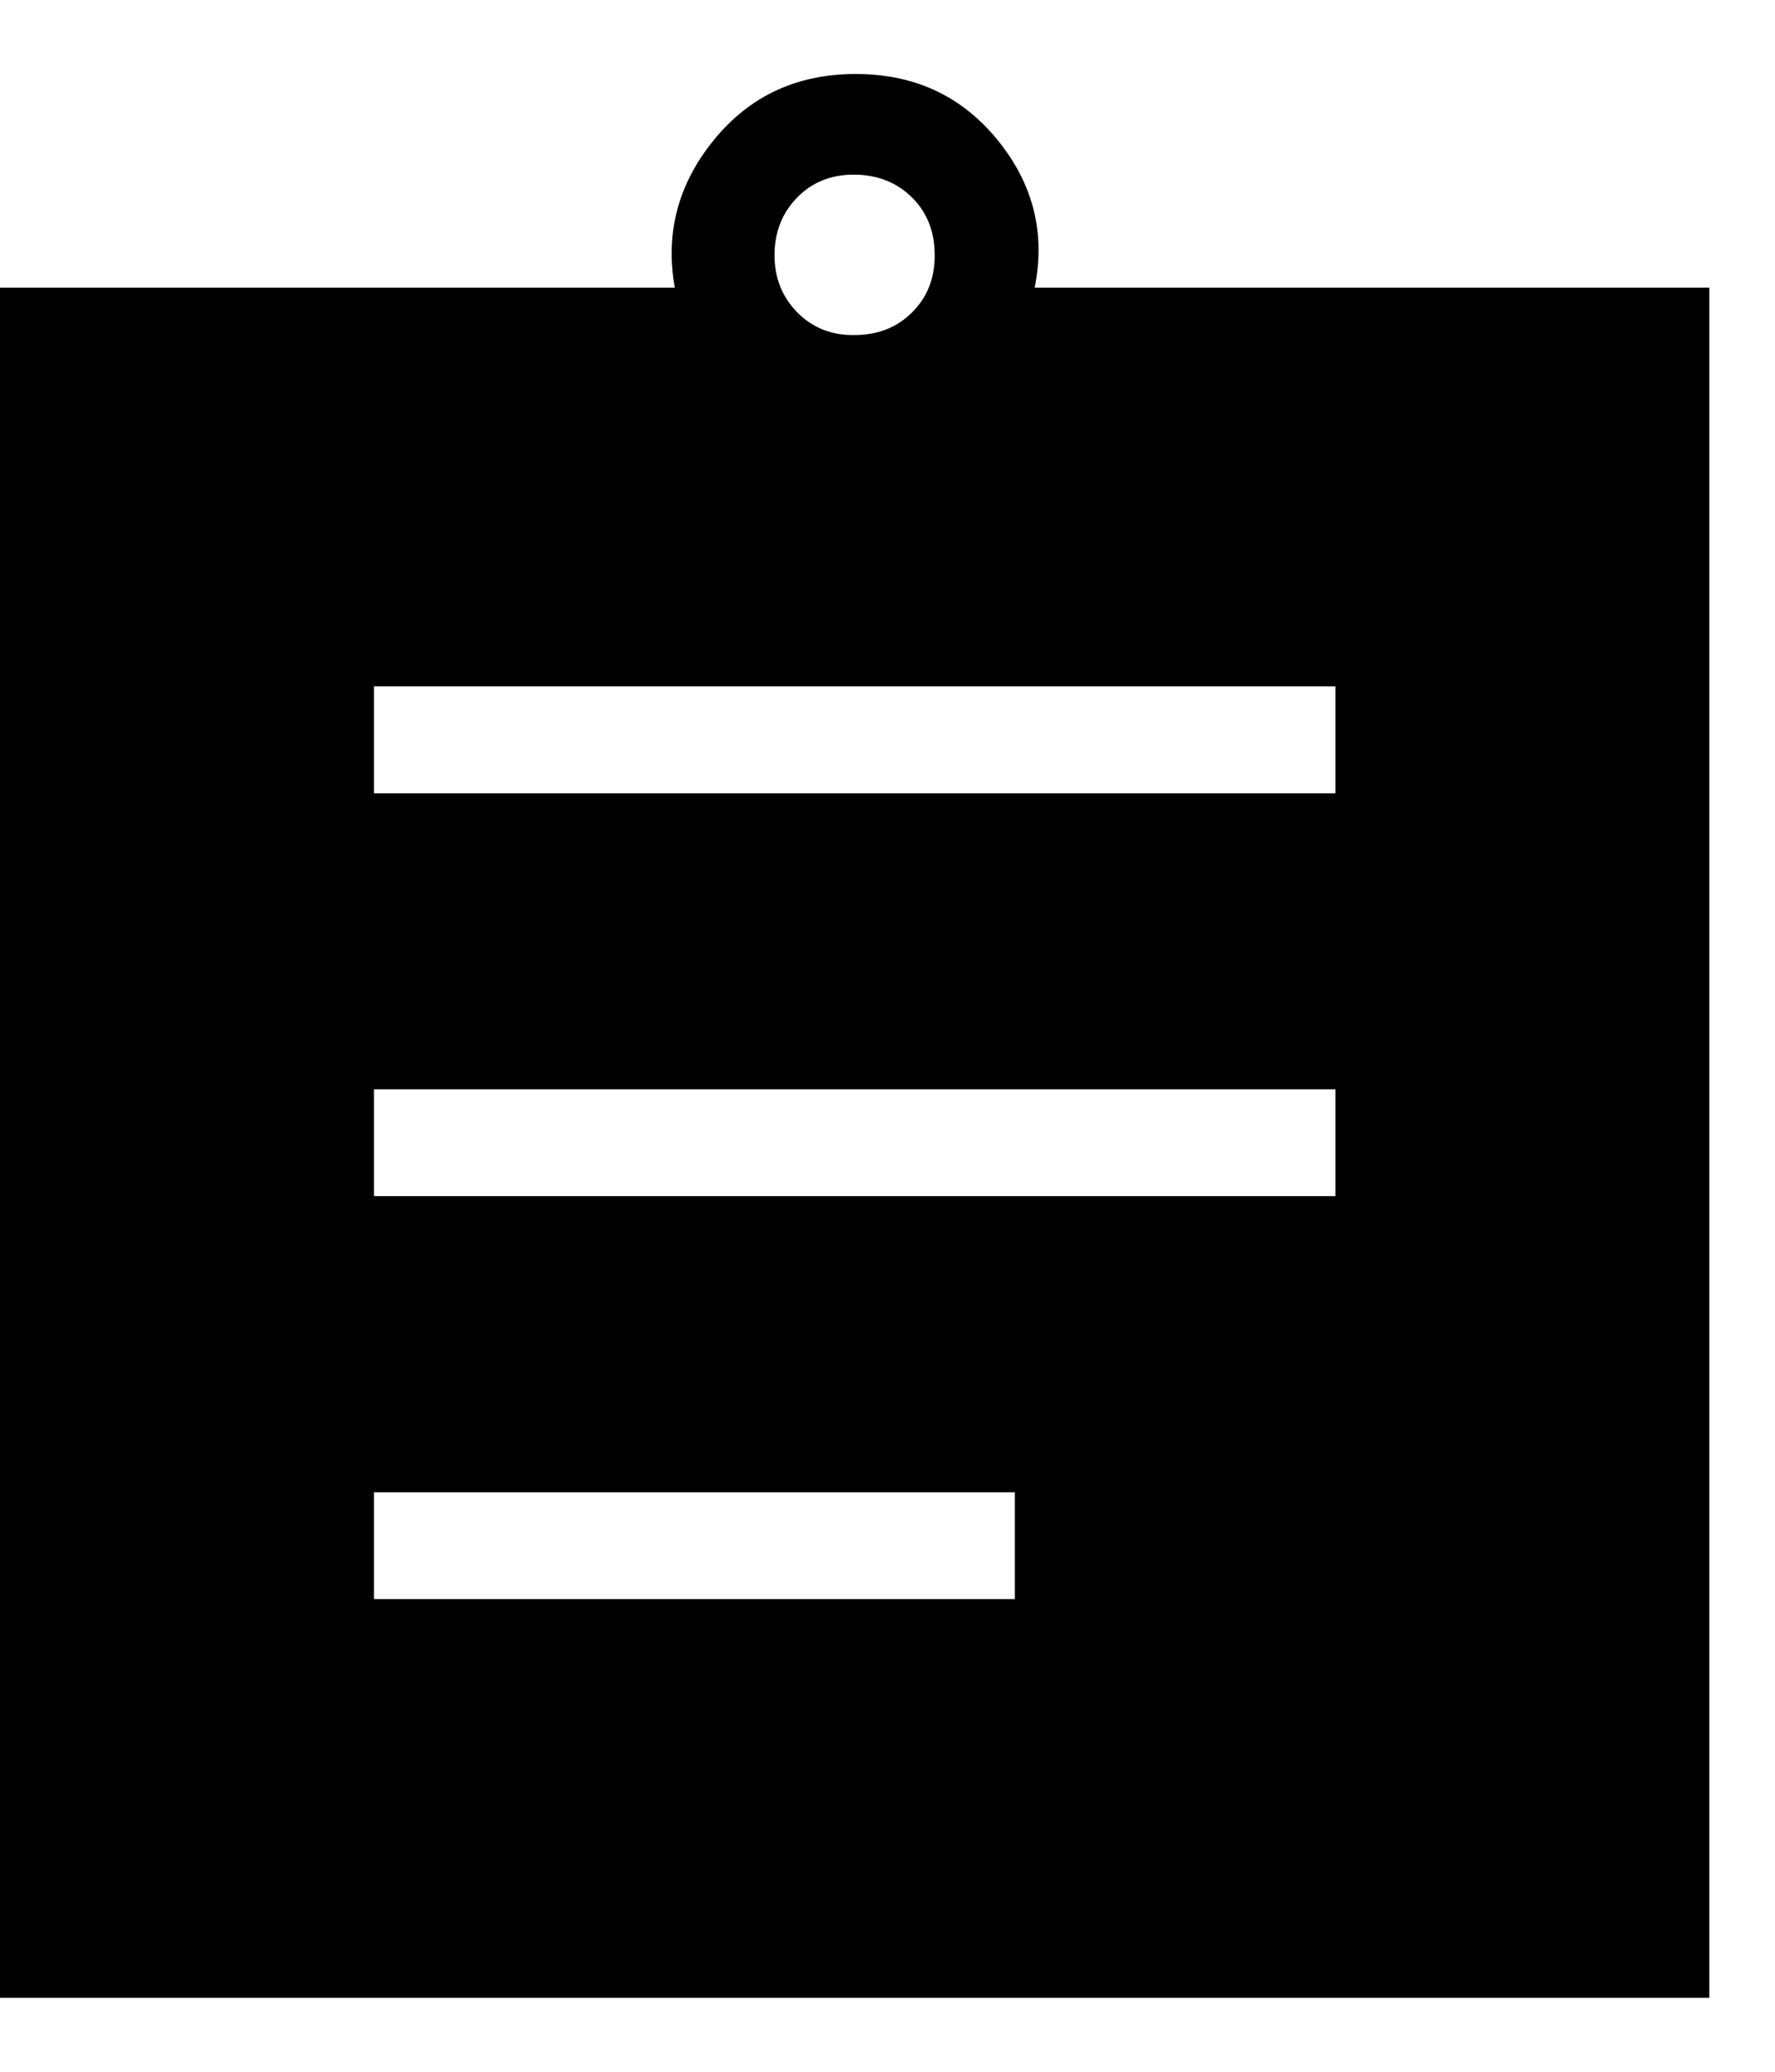 <svg width="12" height="14" viewBox="0 0 12 14" fill="none" xmlns="http://www.w3.org/2000/svg">
<path d="M0 13.5V1.944H4.562C4.496 1.576 4.584 1.243 4.826 0.946C5.068 0.649 5.387 0.5 5.785 0.5C6.183 0.5 6.502 0.649 6.744 0.946C6.986 1.243 7.069 1.576 6.995 1.944H11.556V13.5H0ZM2.528 10.806H6.861V10.084H2.528V10.806ZM2.528 8.083H9.028V7.361H2.528V8.083ZM2.528 5.361H9.028V4.638H2.528V5.361ZM5.778 2.264C5.934 2.264 6.064 2.213 6.166 2.111C6.269 2.009 6.32 1.88 6.319 1.723C6.319 1.566 6.268 1.436 6.166 1.335C6.064 1.233 5.934 1.182 5.778 1.18C5.621 1.179 5.492 1.23 5.39 1.334C5.288 1.438 5.237 1.567 5.236 1.722C5.236 1.877 5.287 2.006 5.39 2.111C5.493 2.215 5.622 2.267 5.778 2.264Z" fill="black"/>
</svg>
